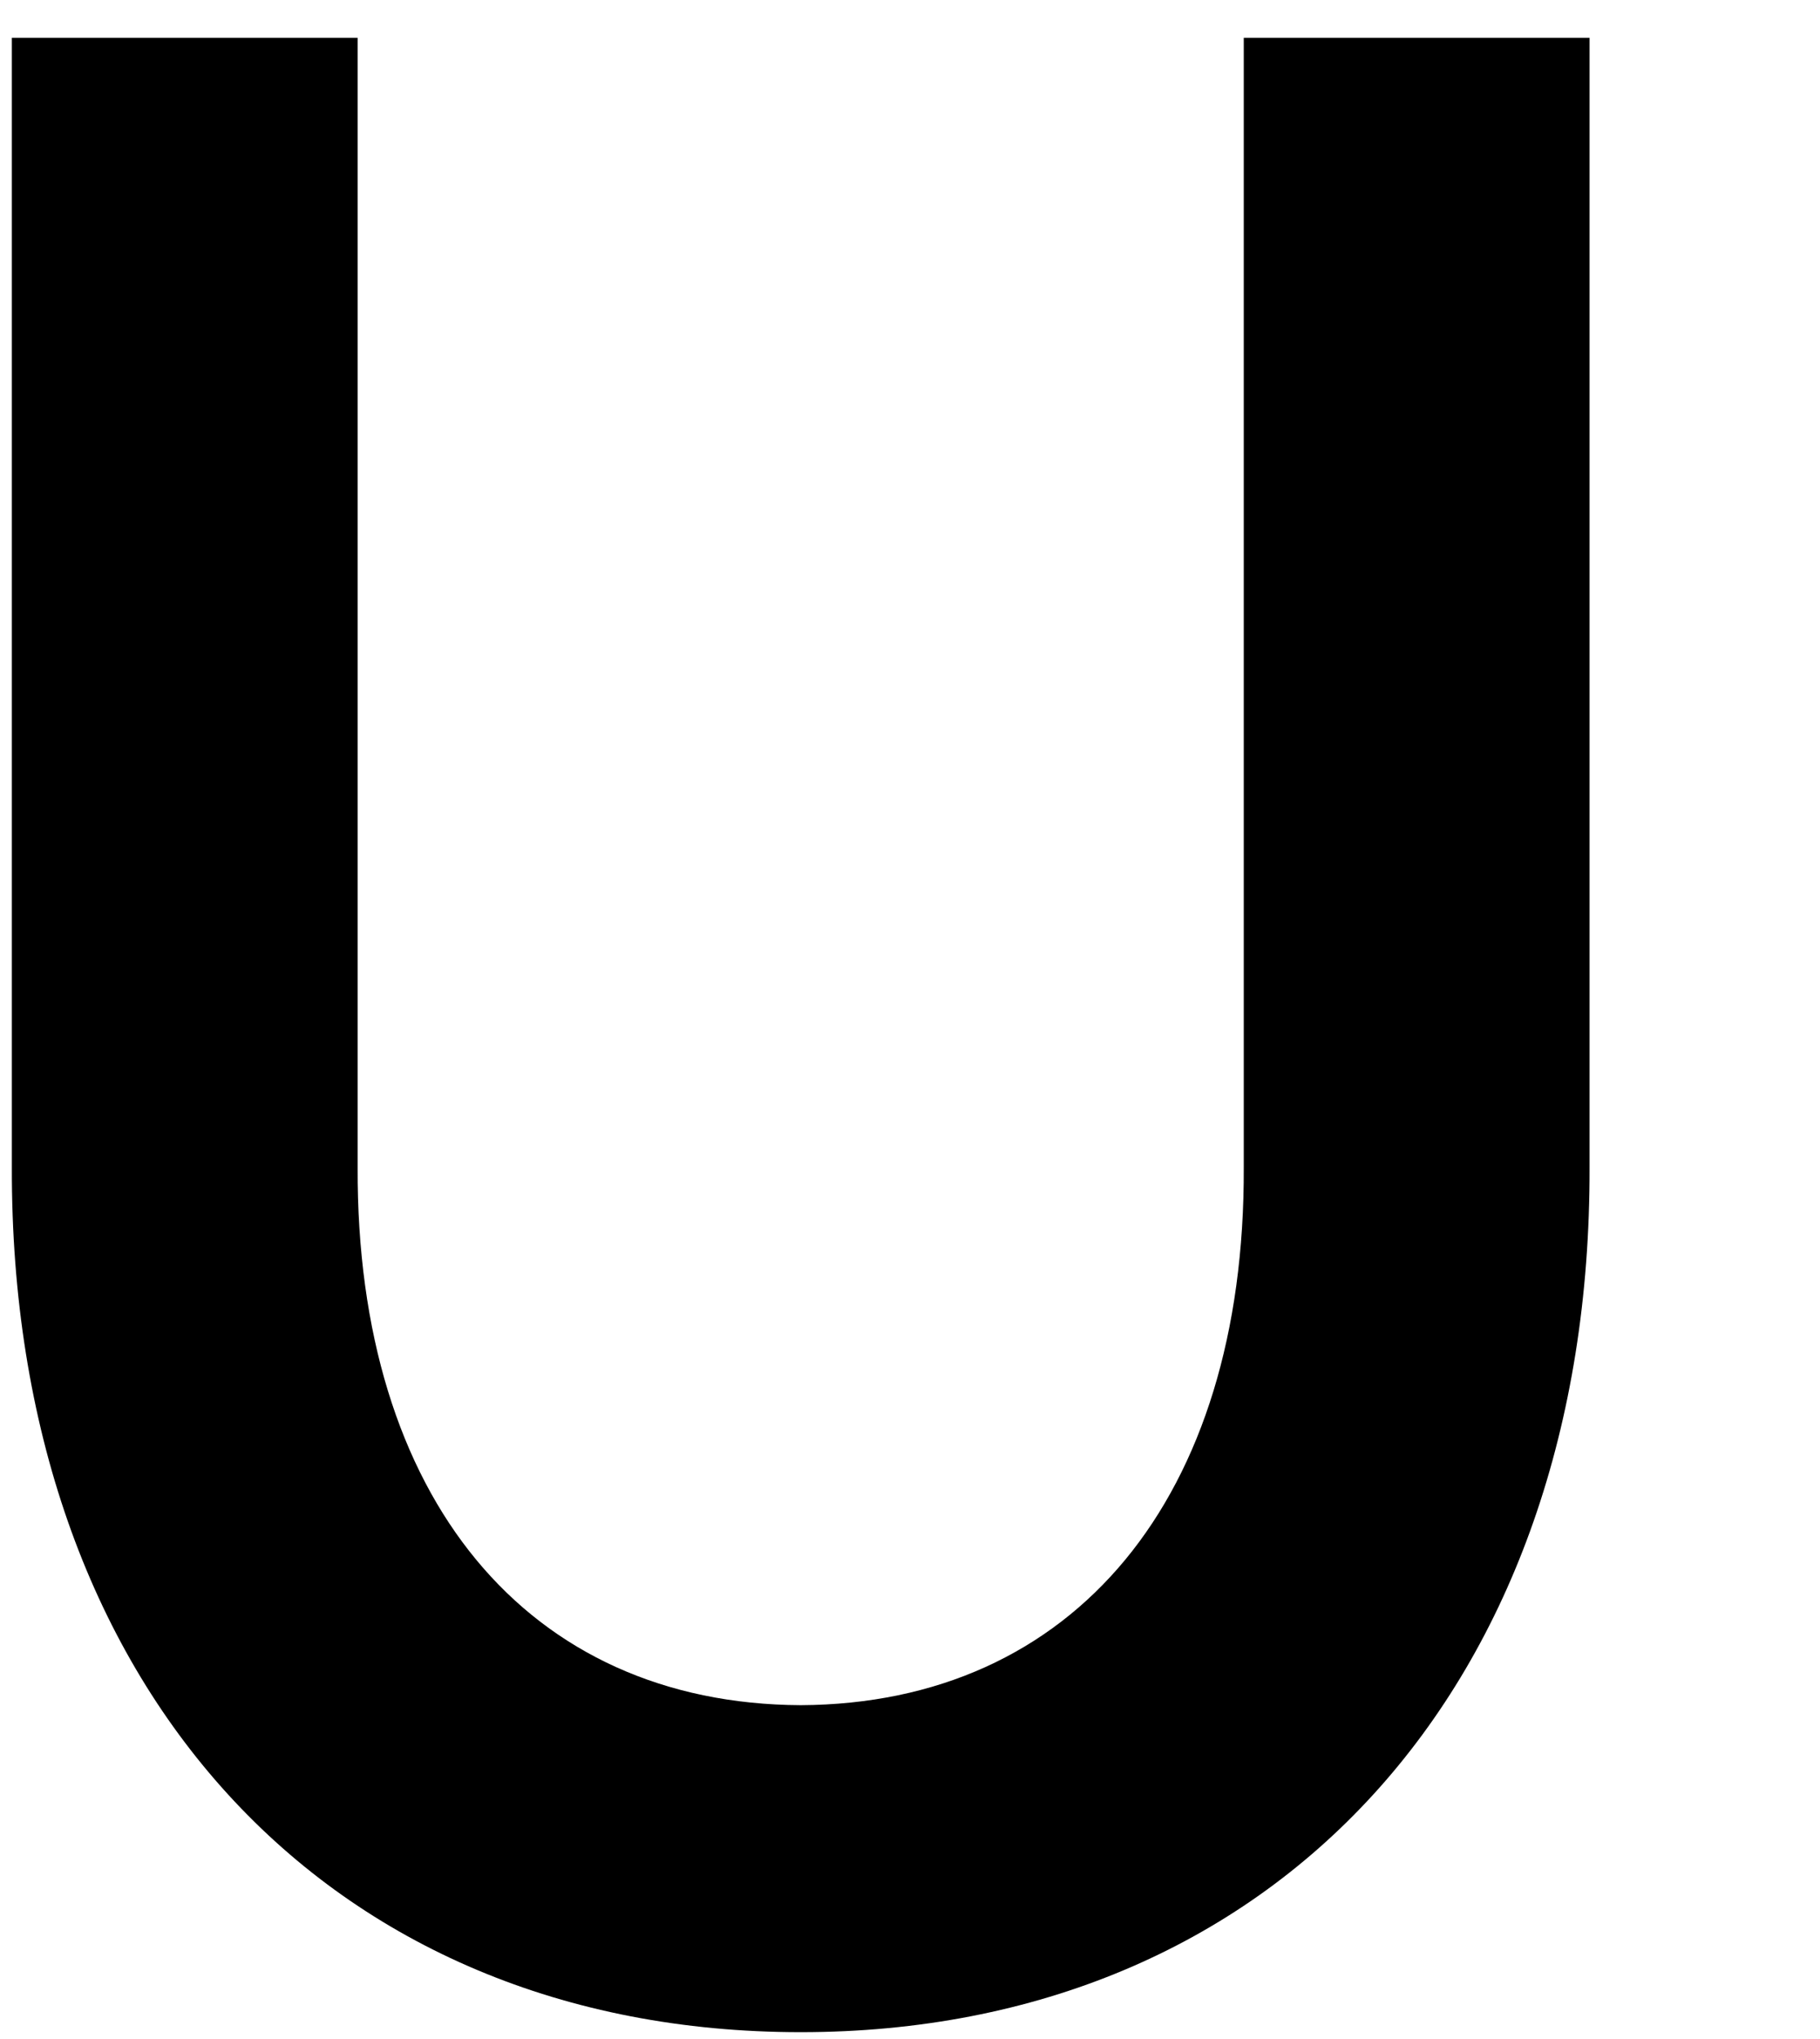 <svg width="125" height="140" viewBox="0 0 125 140" fill="none" xmlns="http://www.w3.org/2000/svg">
<path d="M54.994 139.531C22.43 139.531 0.721 115.781 0.814 80.156V2.598H24.564V80.156C24.471 102.886 36.254 116.987 54.994 117.08C73.734 116.987 85.516 102.886 85.423 80.156V2.598H109.173V80.156C109.266 115.781 87.557 139.531 54.994 139.531Z" fill="black"/>
</svg>
